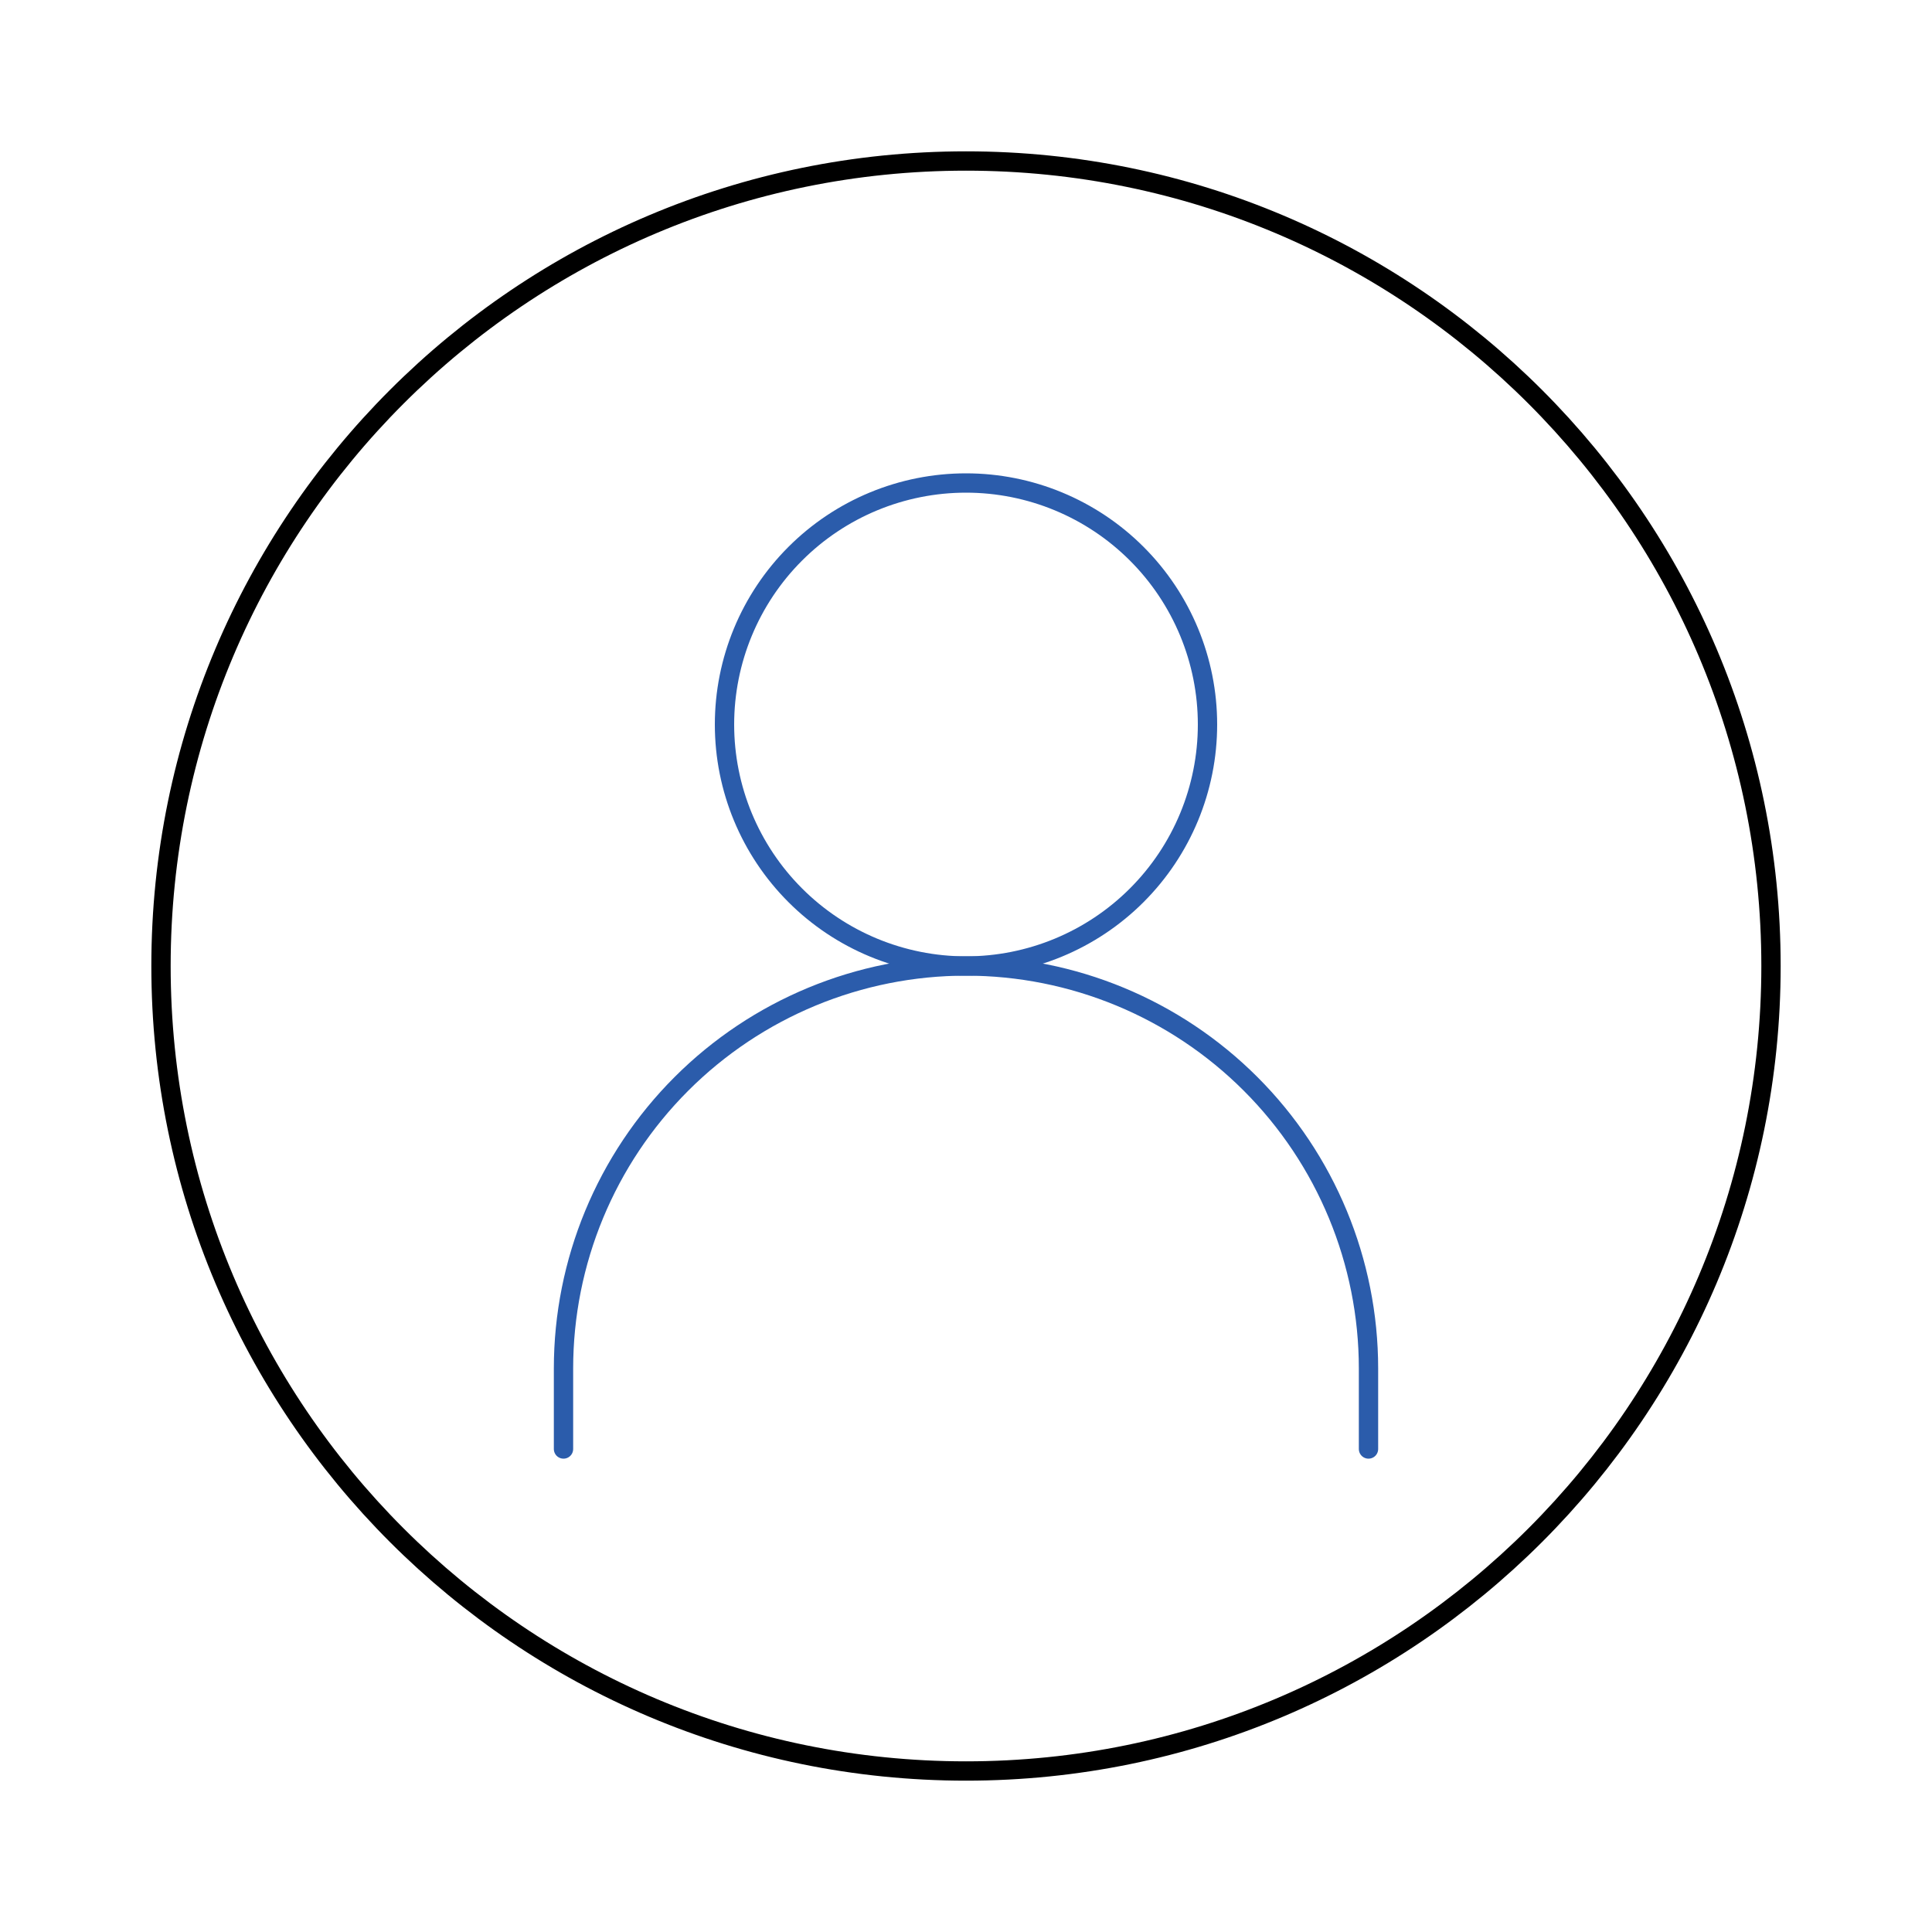 <svg width="150" height="150" viewBox="0 0 150 150" fill="none" xmlns="http://www.w3.org/2000/svg">
<path d="M43.75 112.5V106.25C43.75 97.962 47.042 90.013 52.903 84.153C58.763 78.292 66.712 75 75 75C83.288 75 91.237 78.292 97.097 84.153C102.958 90.013 106.25 97.962 106.25 106.25V112.5" stroke="#2B5CAB" stroke-width="1.5" stroke-linecap="round"/>
<path d="M75 75C79.973 75 84.742 73.025 88.258 69.508C91.775 65.992 93.75 61.223 93.75 56.25C93.75 51.277 91.775 46.508 88.258 42.992C84.742 39.475 79.973 37.5 75 37.5C70.027 37.5 65.258 39.475 61.742 42.992C58.225 46.508 56.25 51.277 56.25 56.25C56.25 61.223 58.225 65.992 61.742 69.508C65.258 73.025 70.027 75 75 75Z" stroke="#2B5CAB" stroke-width="1.5" stroke-linecap="round" stroke-linejoin="round"/>
<path d="M75 137.5C109.518 137.5 137.5 109.518 137.5 75C137.5 40.482 109.518 12.5 75 12.5C40.482 12.5 12.5 40.482 12.5 75C12.5 109.518 40.482 137.5 75 137.5Z" stroke="black" stroke-width="1.5"/>
</svg>
